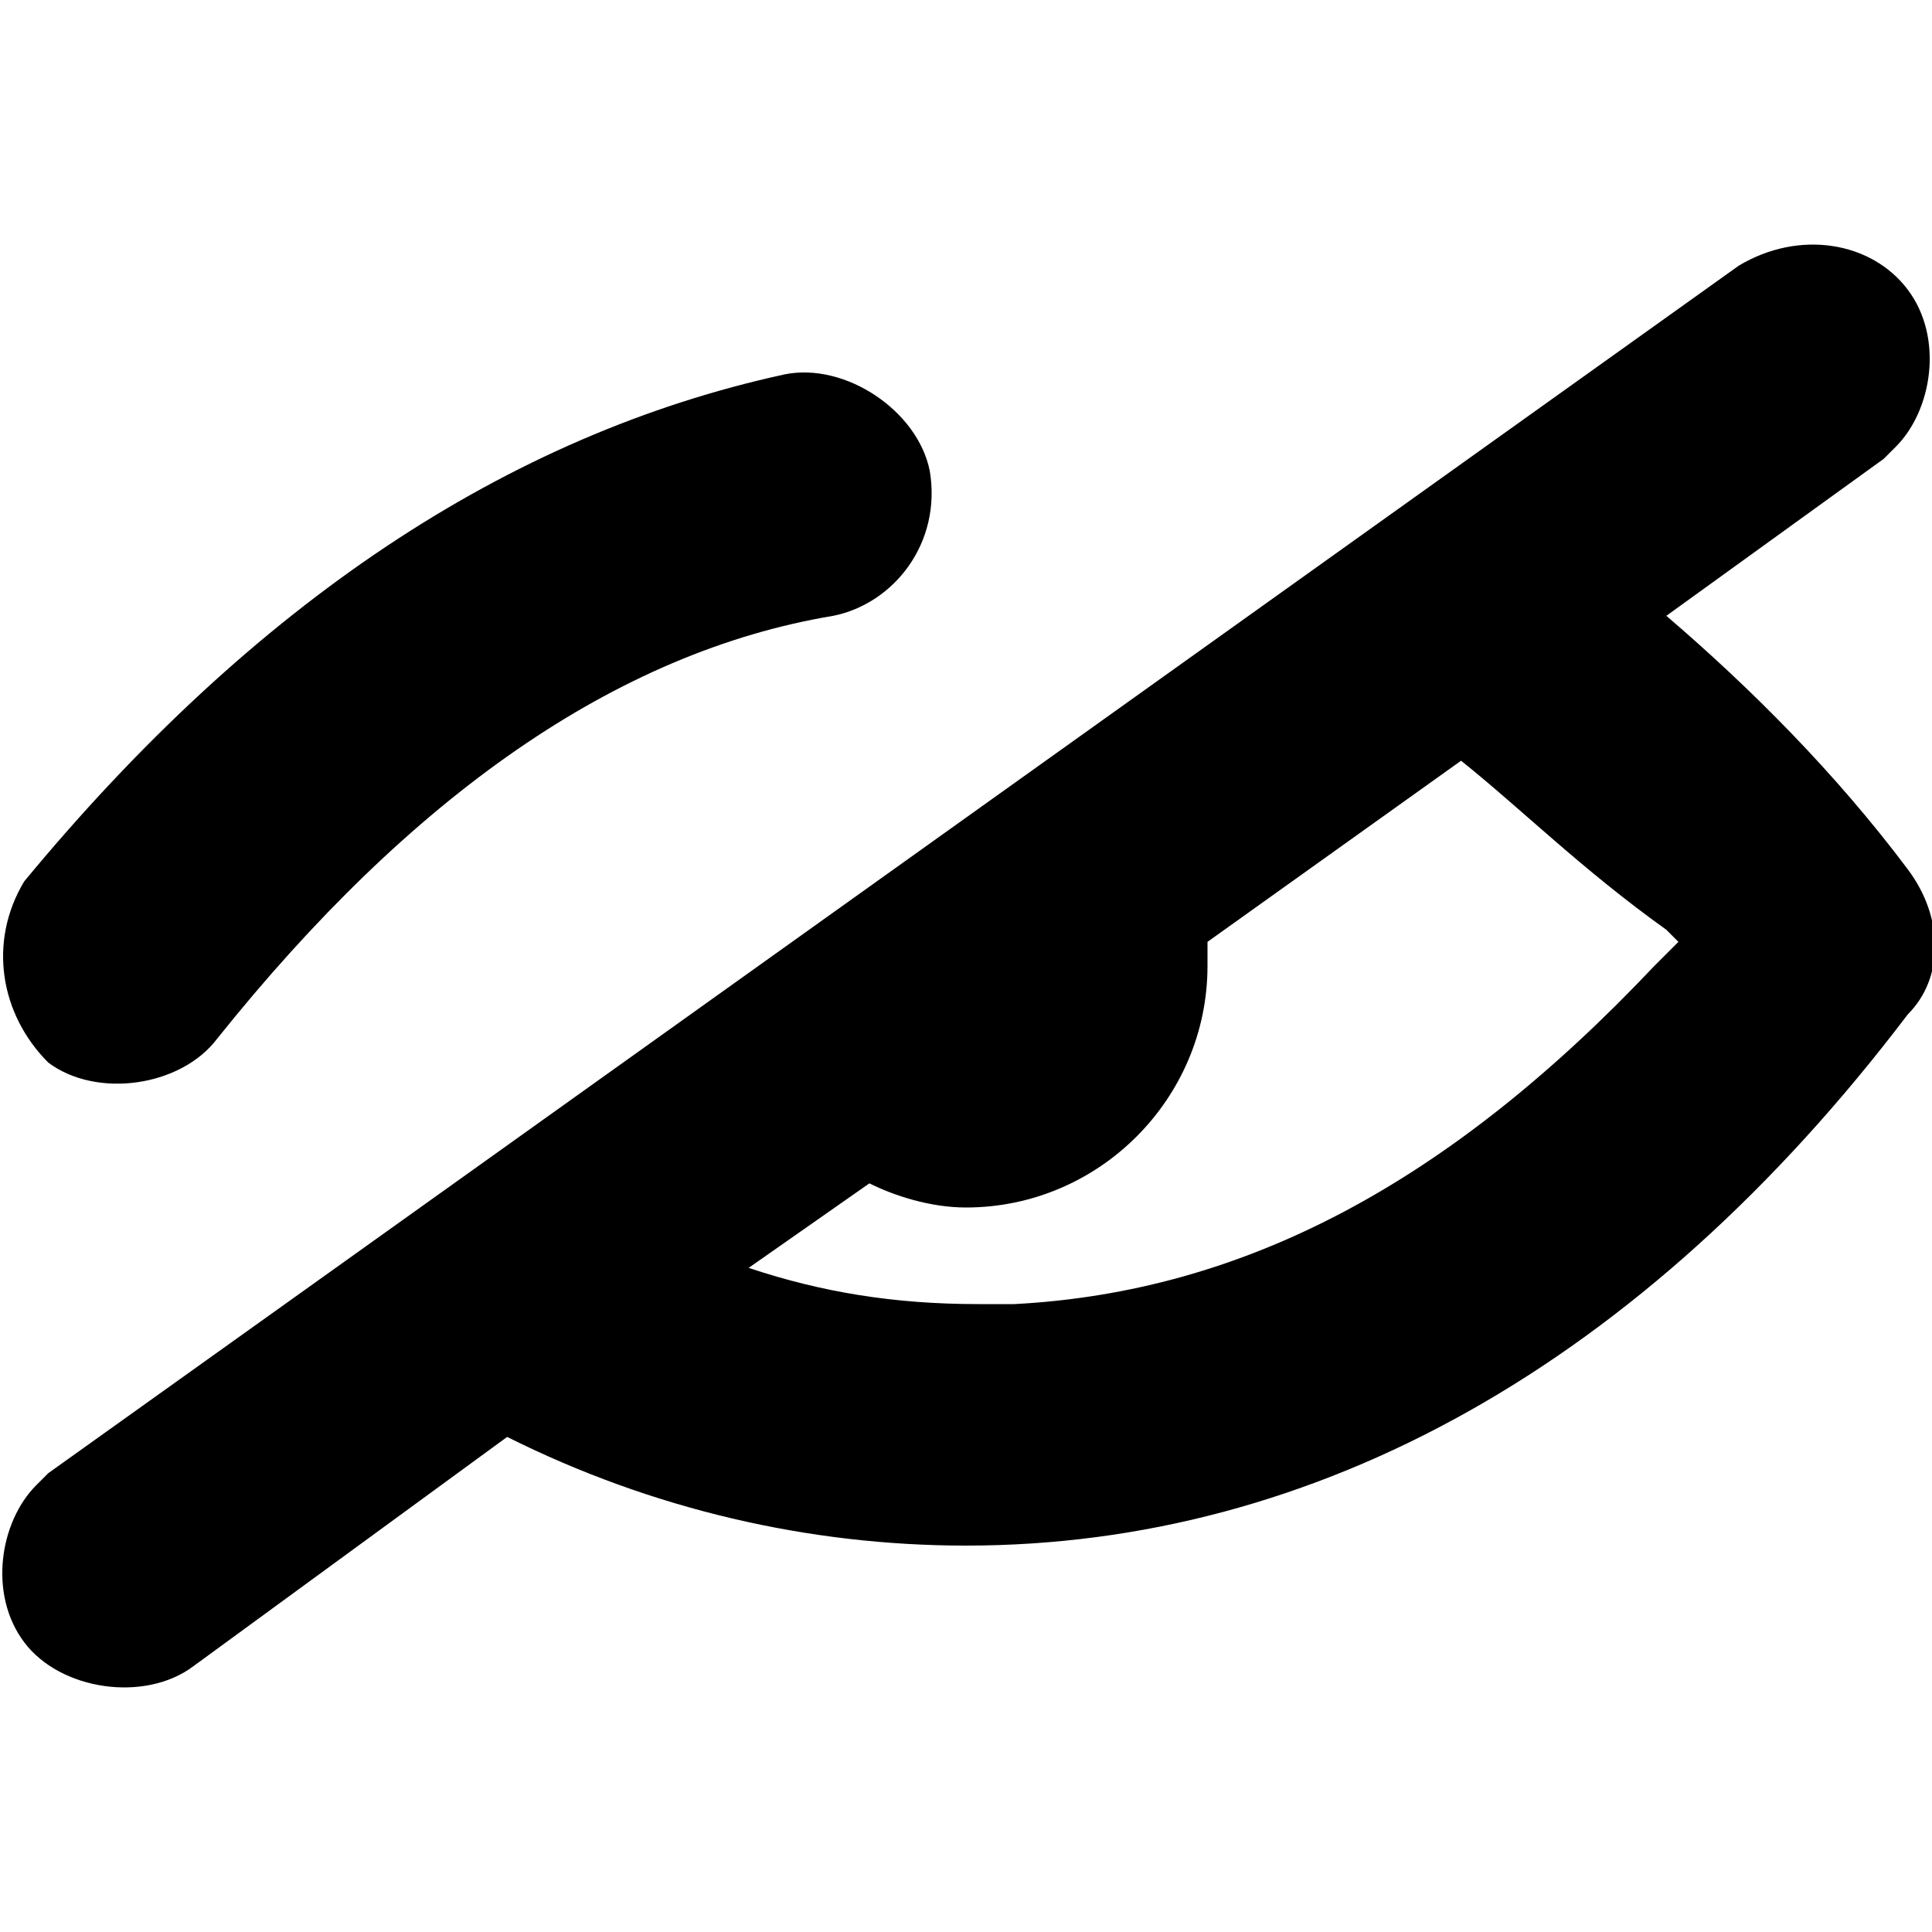 <svg fill="currentColor" viewBox="0 0 16 16" xmlns="http://www.w3.org/2000/svg"><path d="m15.8 2.4c.3.4.2 1-.1 1.3l-.1.1-1.8 1.3c.7.6 1.4 1.3 2 2.1.3.4.3.9 0 1.2-2.2 2.9-4.9 4.4-7.8 4.4-1.3 0-2.6-.3-3.8-.9l-2.6 1.9c-.4.3-1.1.2-1.4-.2s-.2-1 .1-1.3l.1-.1 14-10c.5-.3 1.1-.2 1.4.2zm-3.7 3.9-2.1 1.5v.2c0 1.1-.9 2-2 2-.3 0-.6-.1-.8-.2l-1 .7c.6.2 1.2.3 1.9.3h.3c1.9-.1 3.6-1 5.3-2.8l.2-.2-.1-.1c-.7-.5-1.2-1-1.7-1.4zm-5.6-3.2c.5-.1 1.1.3 1.2.8.1.6-.3 1.1-.8 1.2-1.8.3-3.5 1.5-5.1 3.5-.3.4-1 .5-1.4.2-.4-.4-.5-1-.2-1.5 1.9-2.3 4-3.7 6.3-4.2z"/></svg>